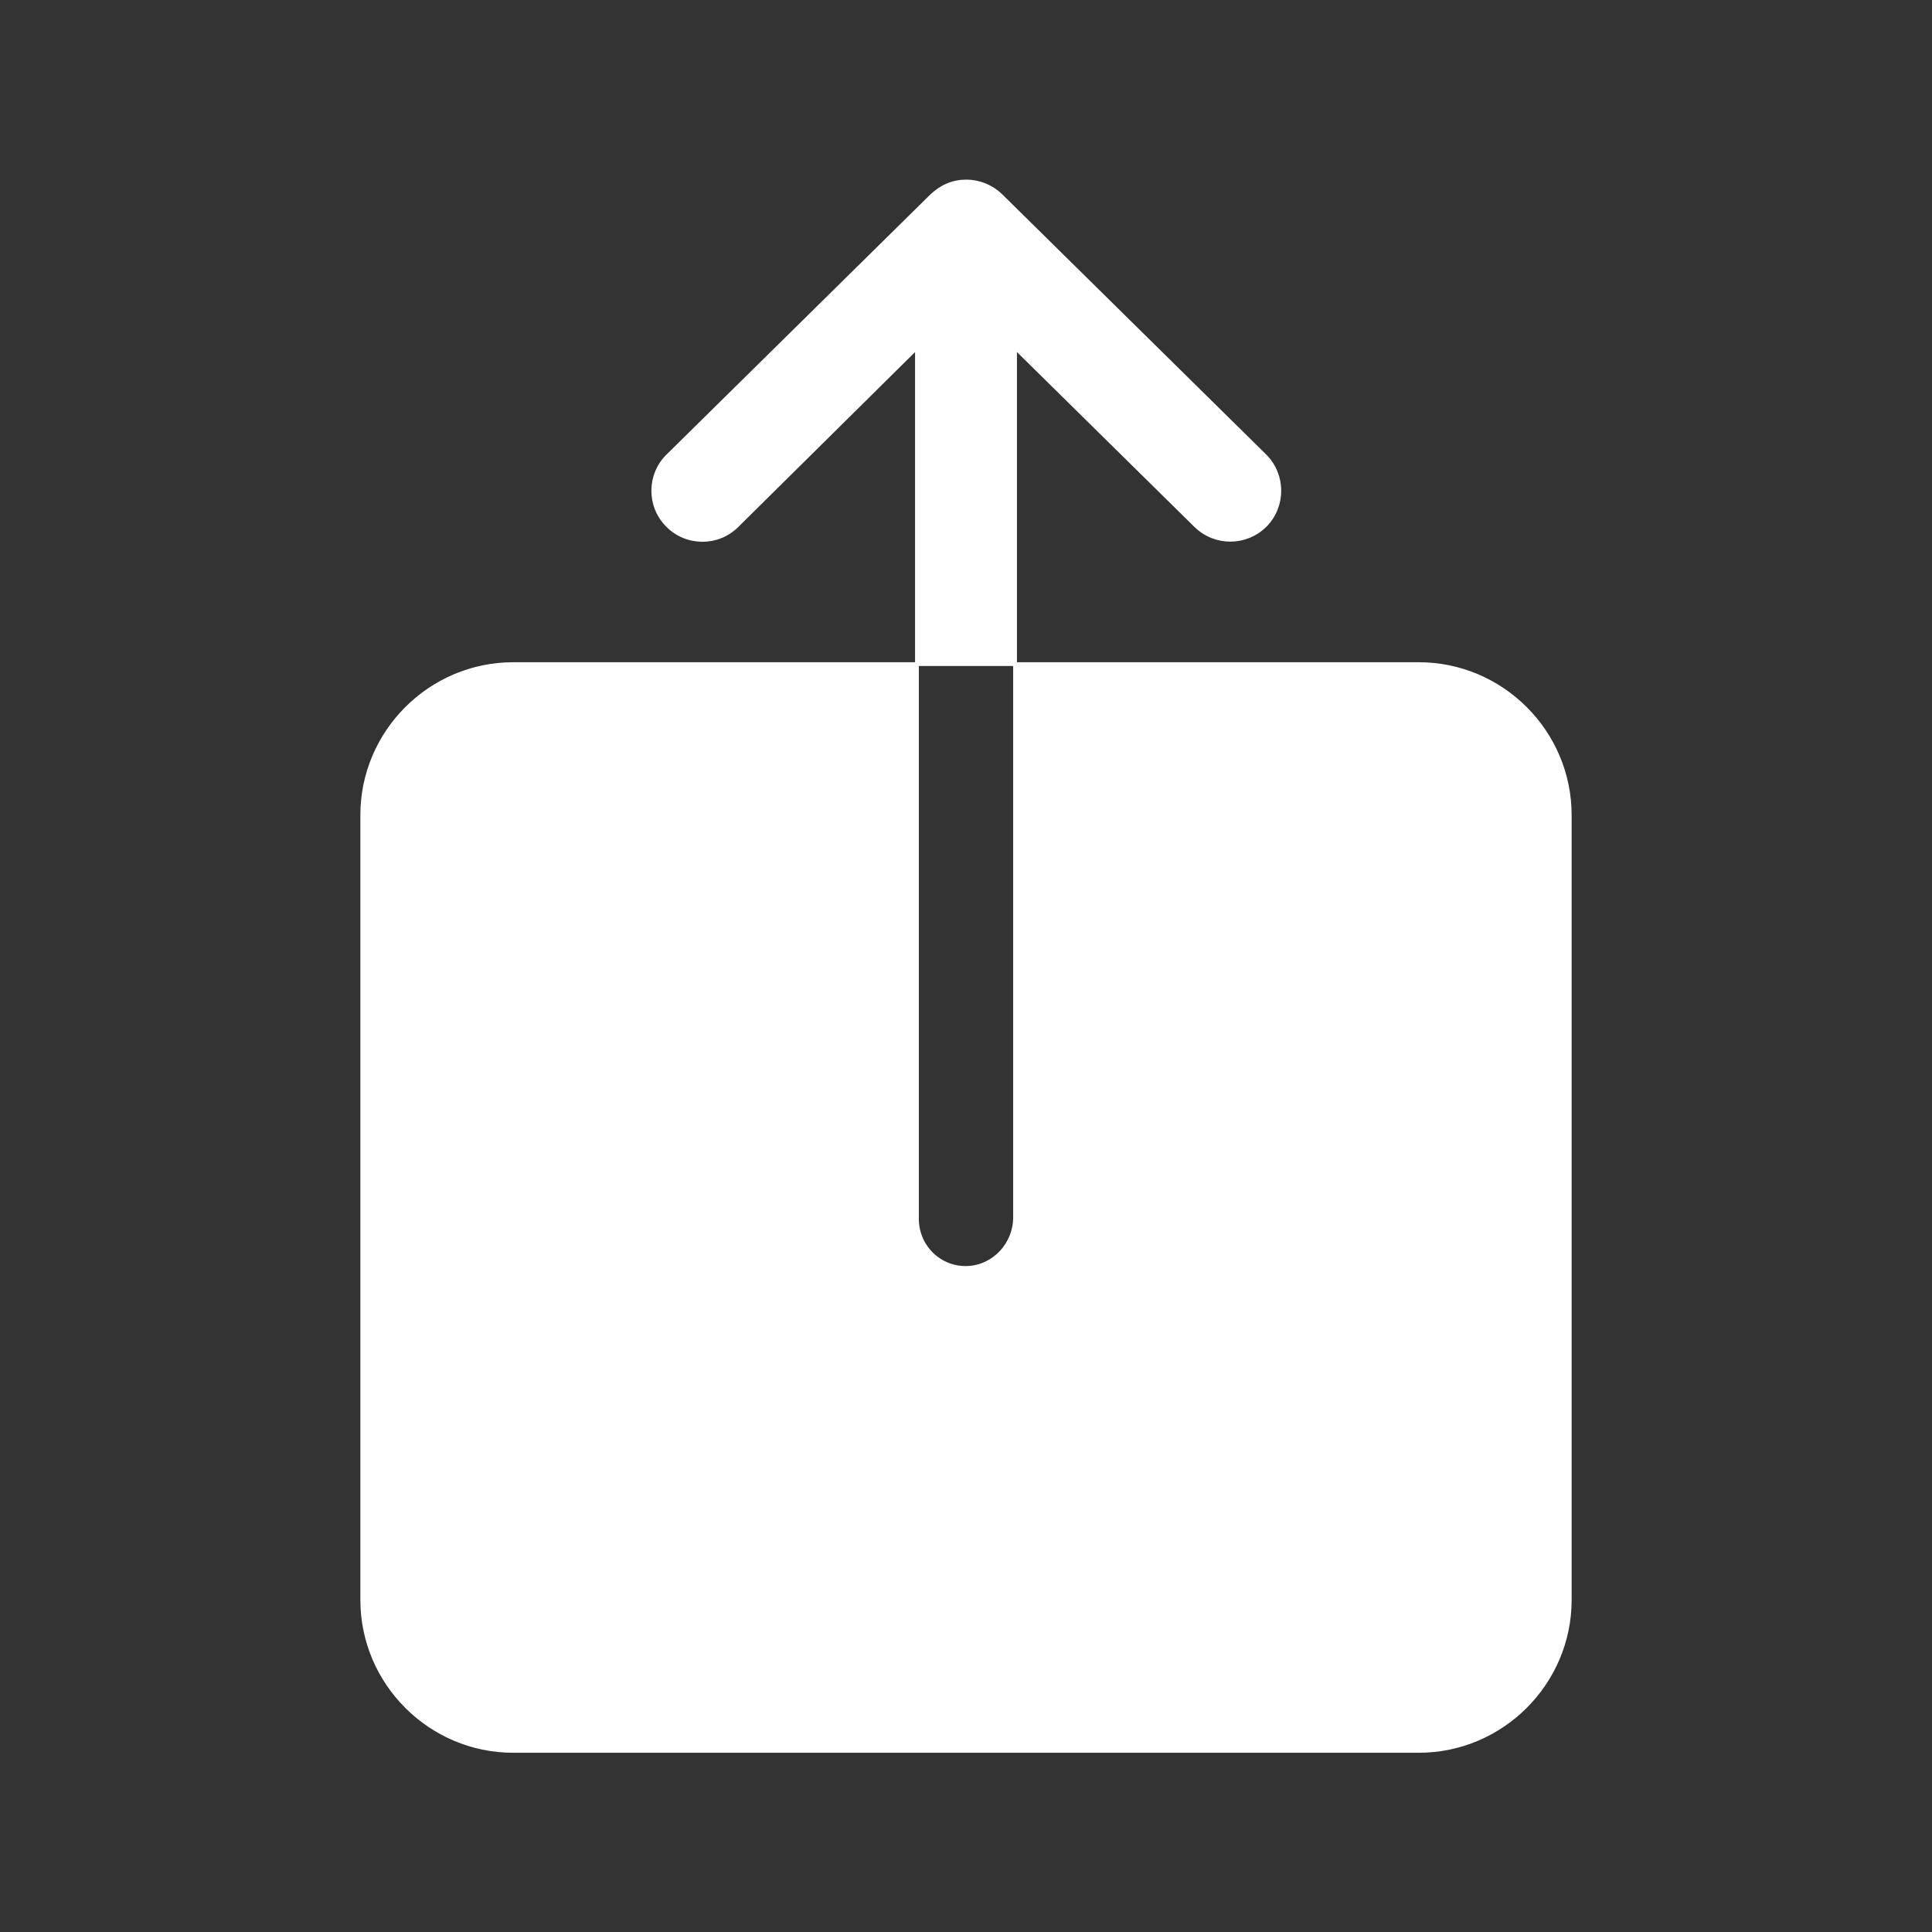 <?xml version="1.0" encoding="utf-8"?>
<!-- Generator: Adobe Illustrator 22.0.1, SVG Export Plug-In . SVG Version: 6.00 Build 0)  -->
<svg version="1.1" id="Layer_1" xmlns="http://www.w3.org/2000/svg" xmlns:xlink="http://www.w3.org/1999/xlink" x="0px" y="0px"
	 viewBox="0 0 512 512" style="enable-background:new 0 0 512 512;" xml:space="preserve" stroke="white" fill="white">
<rect x="0" y="0" width="512" height="512" fill="#333333" stroke="none"/>
<g>
	<path d="M376,176H269v146.6c0,7-5.4,13-12.4,13.4c-7.5,0.4-13.6-5.6-13.6-13V176H136c-22,0-40,18-40,40v208c0,22,18,40,40,40h240
		c22,0,40-18,40-40V216C416,194,398,176,376,176z"/>
	<path d="M269,92.1l47.9,47.2c5.1,5,13.3,5,18.4-0.1c5-5.1,5-13.3-0.1-18.4l-70-69c-2.5-2.4-5.8-3.7-9.1-3.7c-1.7,0-3.4,0.3-5,1
		c-1.5,0.6-2.9,1.6-4.1,2.7c0,0,0,0,0,0l-70,69c-5.1,5-5.2,13.3-0.1,18.4c5,5.1,13.3,5.2,18.4,0.1L243,92.1V176h26V92.1z"/>
</g>
</svg>
